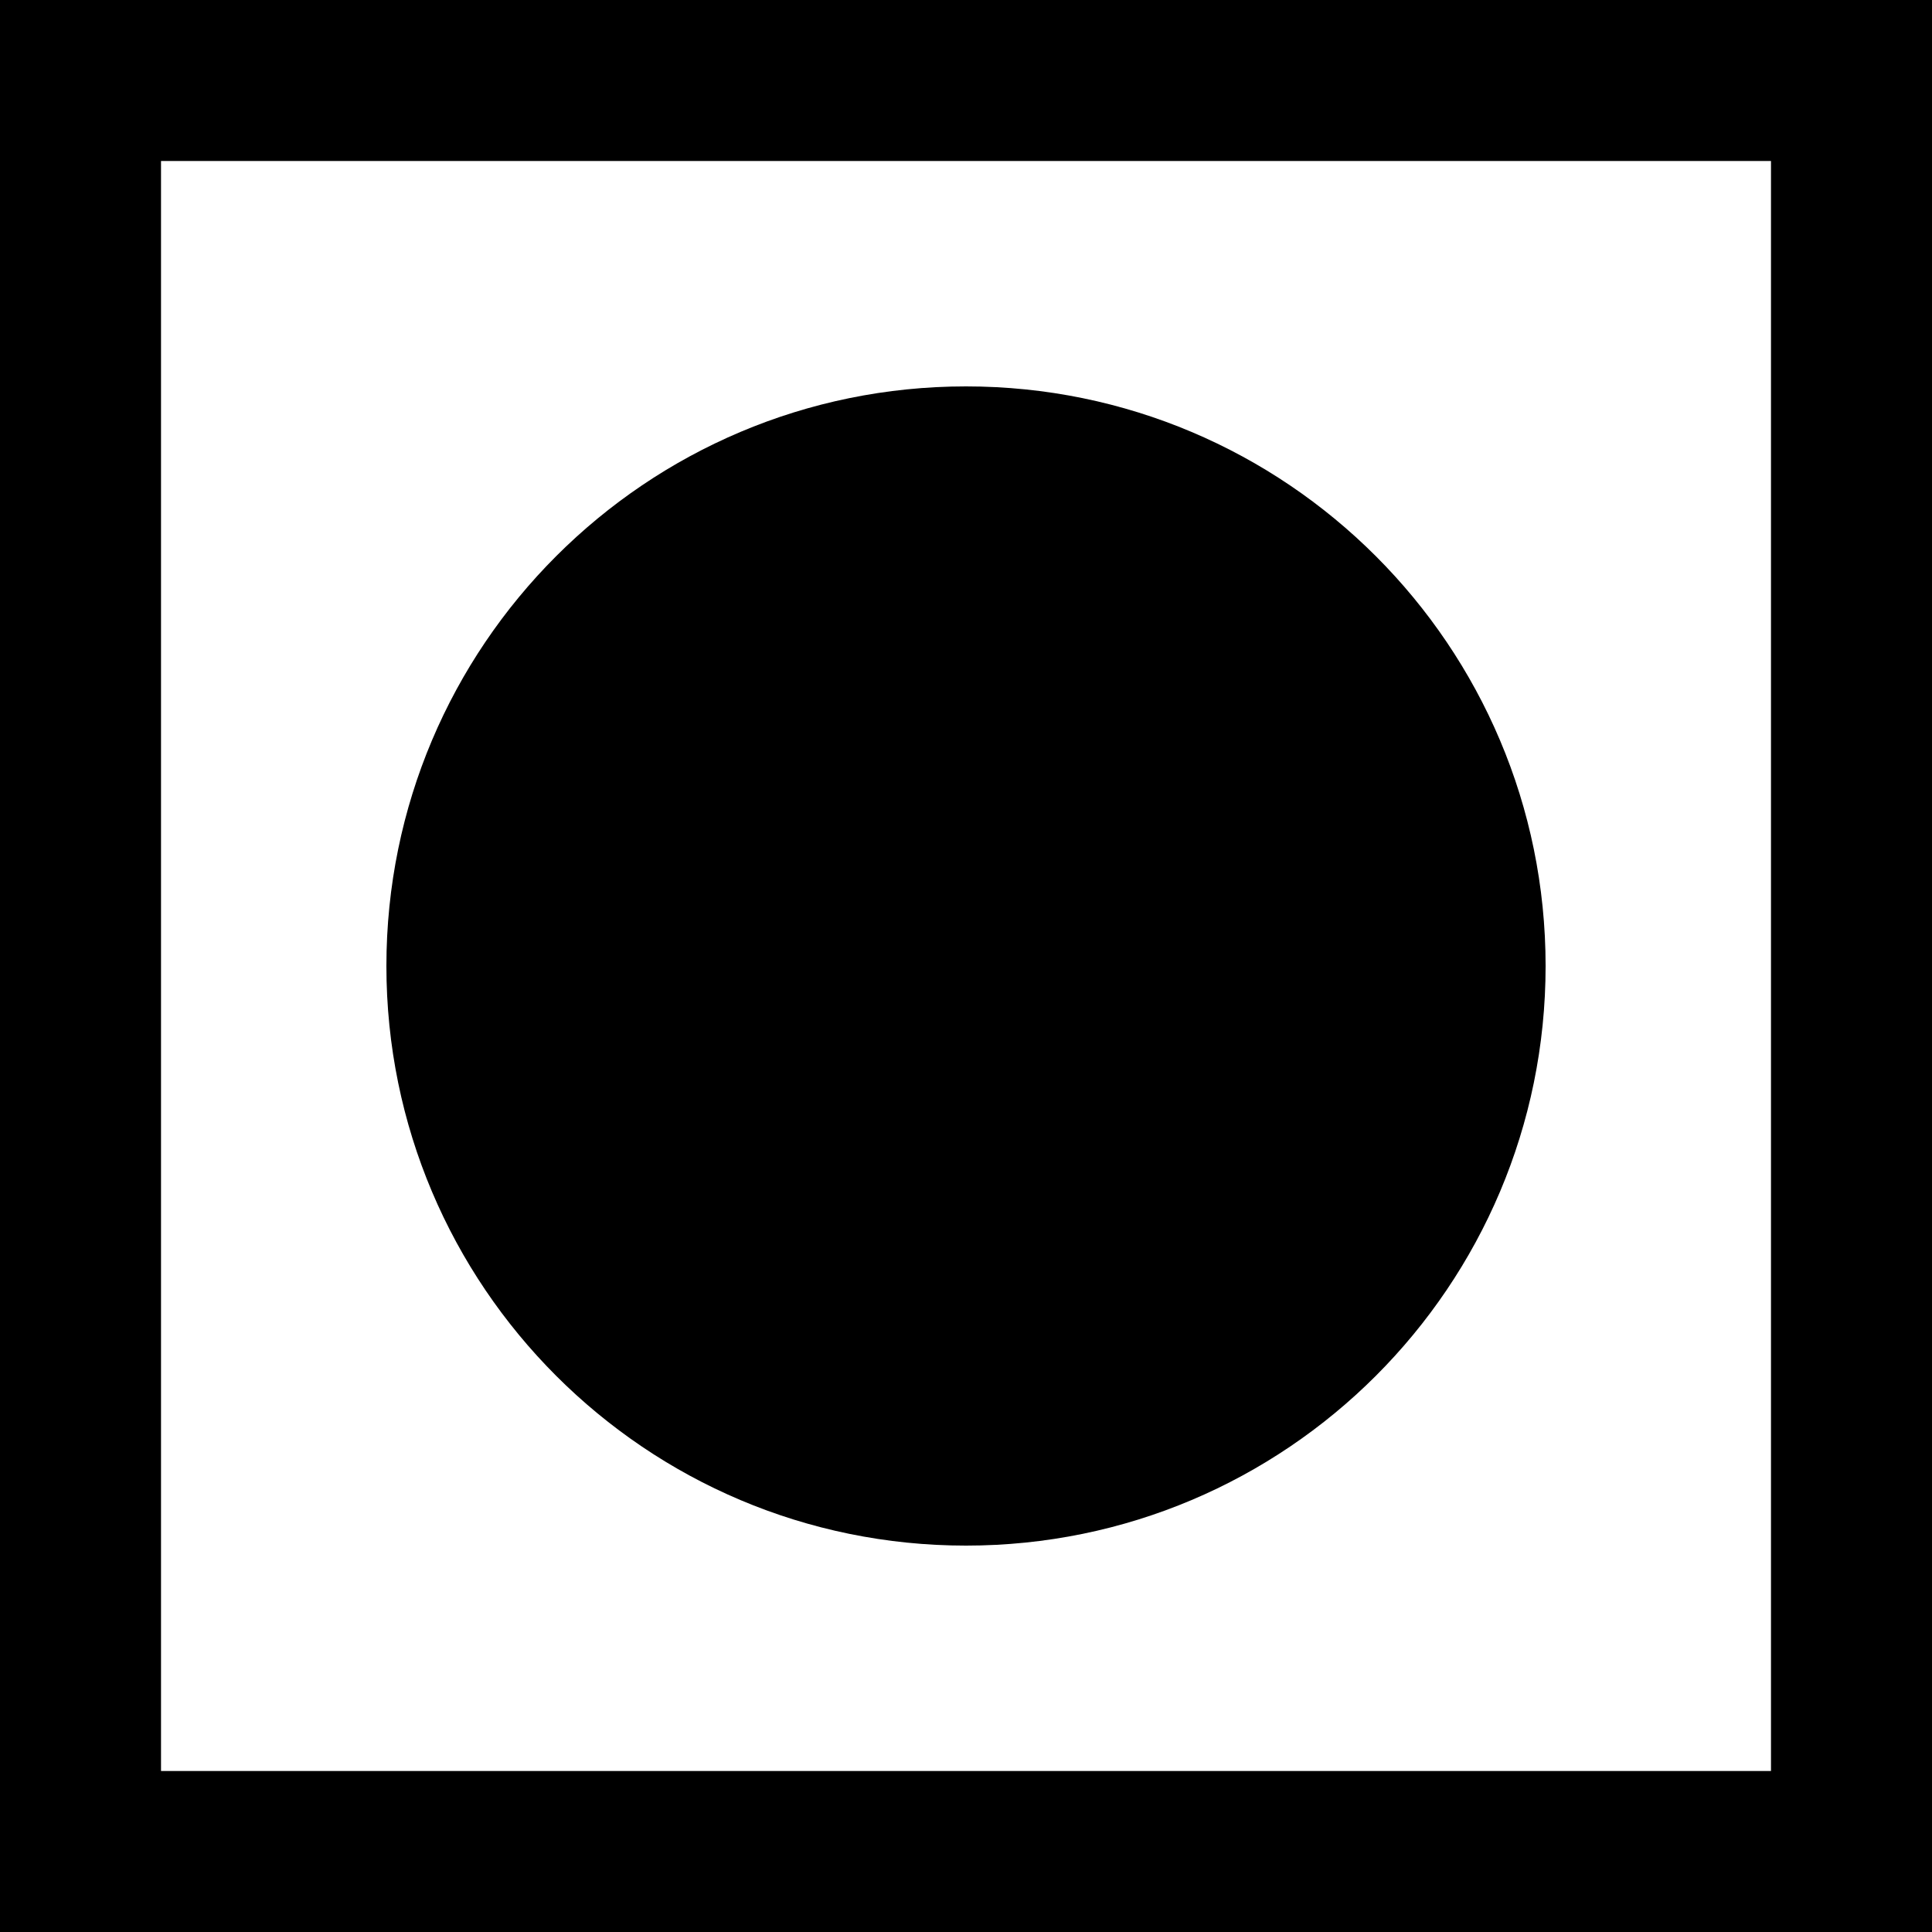<?xml version="1.0" encoding="UTF-8"?>
<svg width="50px" height="50px" viewBox="0 0 50 50" version="1.1" xmlns="http://www.w3.org/2000/svg" xmlns:xlink="http://www.w3.org/1999/xlink">
    <!-- Generator: Sketch 43.2 (39069) - http://www.bohemiancoding.com/sketch -->
    <title>logo</title>
    <desc>Created with Sketch.</desc>
    <defs></defs>
    <g id="Symbols" stroke="none" stroke-width="1" fill="none" fill-rule="evenodd">
        <g id="logo" fill-rule="nonzero" fill="#000000">
            <path d="M4.167,45.833 L45.833,45.833 L45.833,4.167 L4.167,4.167 L4.167,45.833 Z M0,0 L50,0 L50,50 L0,50 L0,0 Z M25,40 C33.284,40 40,33.284 40,25 C40,16.716 33.284,10 25,10 C16.716,10 10,16.716 10,25 C10,33.284 16.716,40 25,40 Z" id="Combined-Shape"></path>
        </g>
    </g>
</svg>
